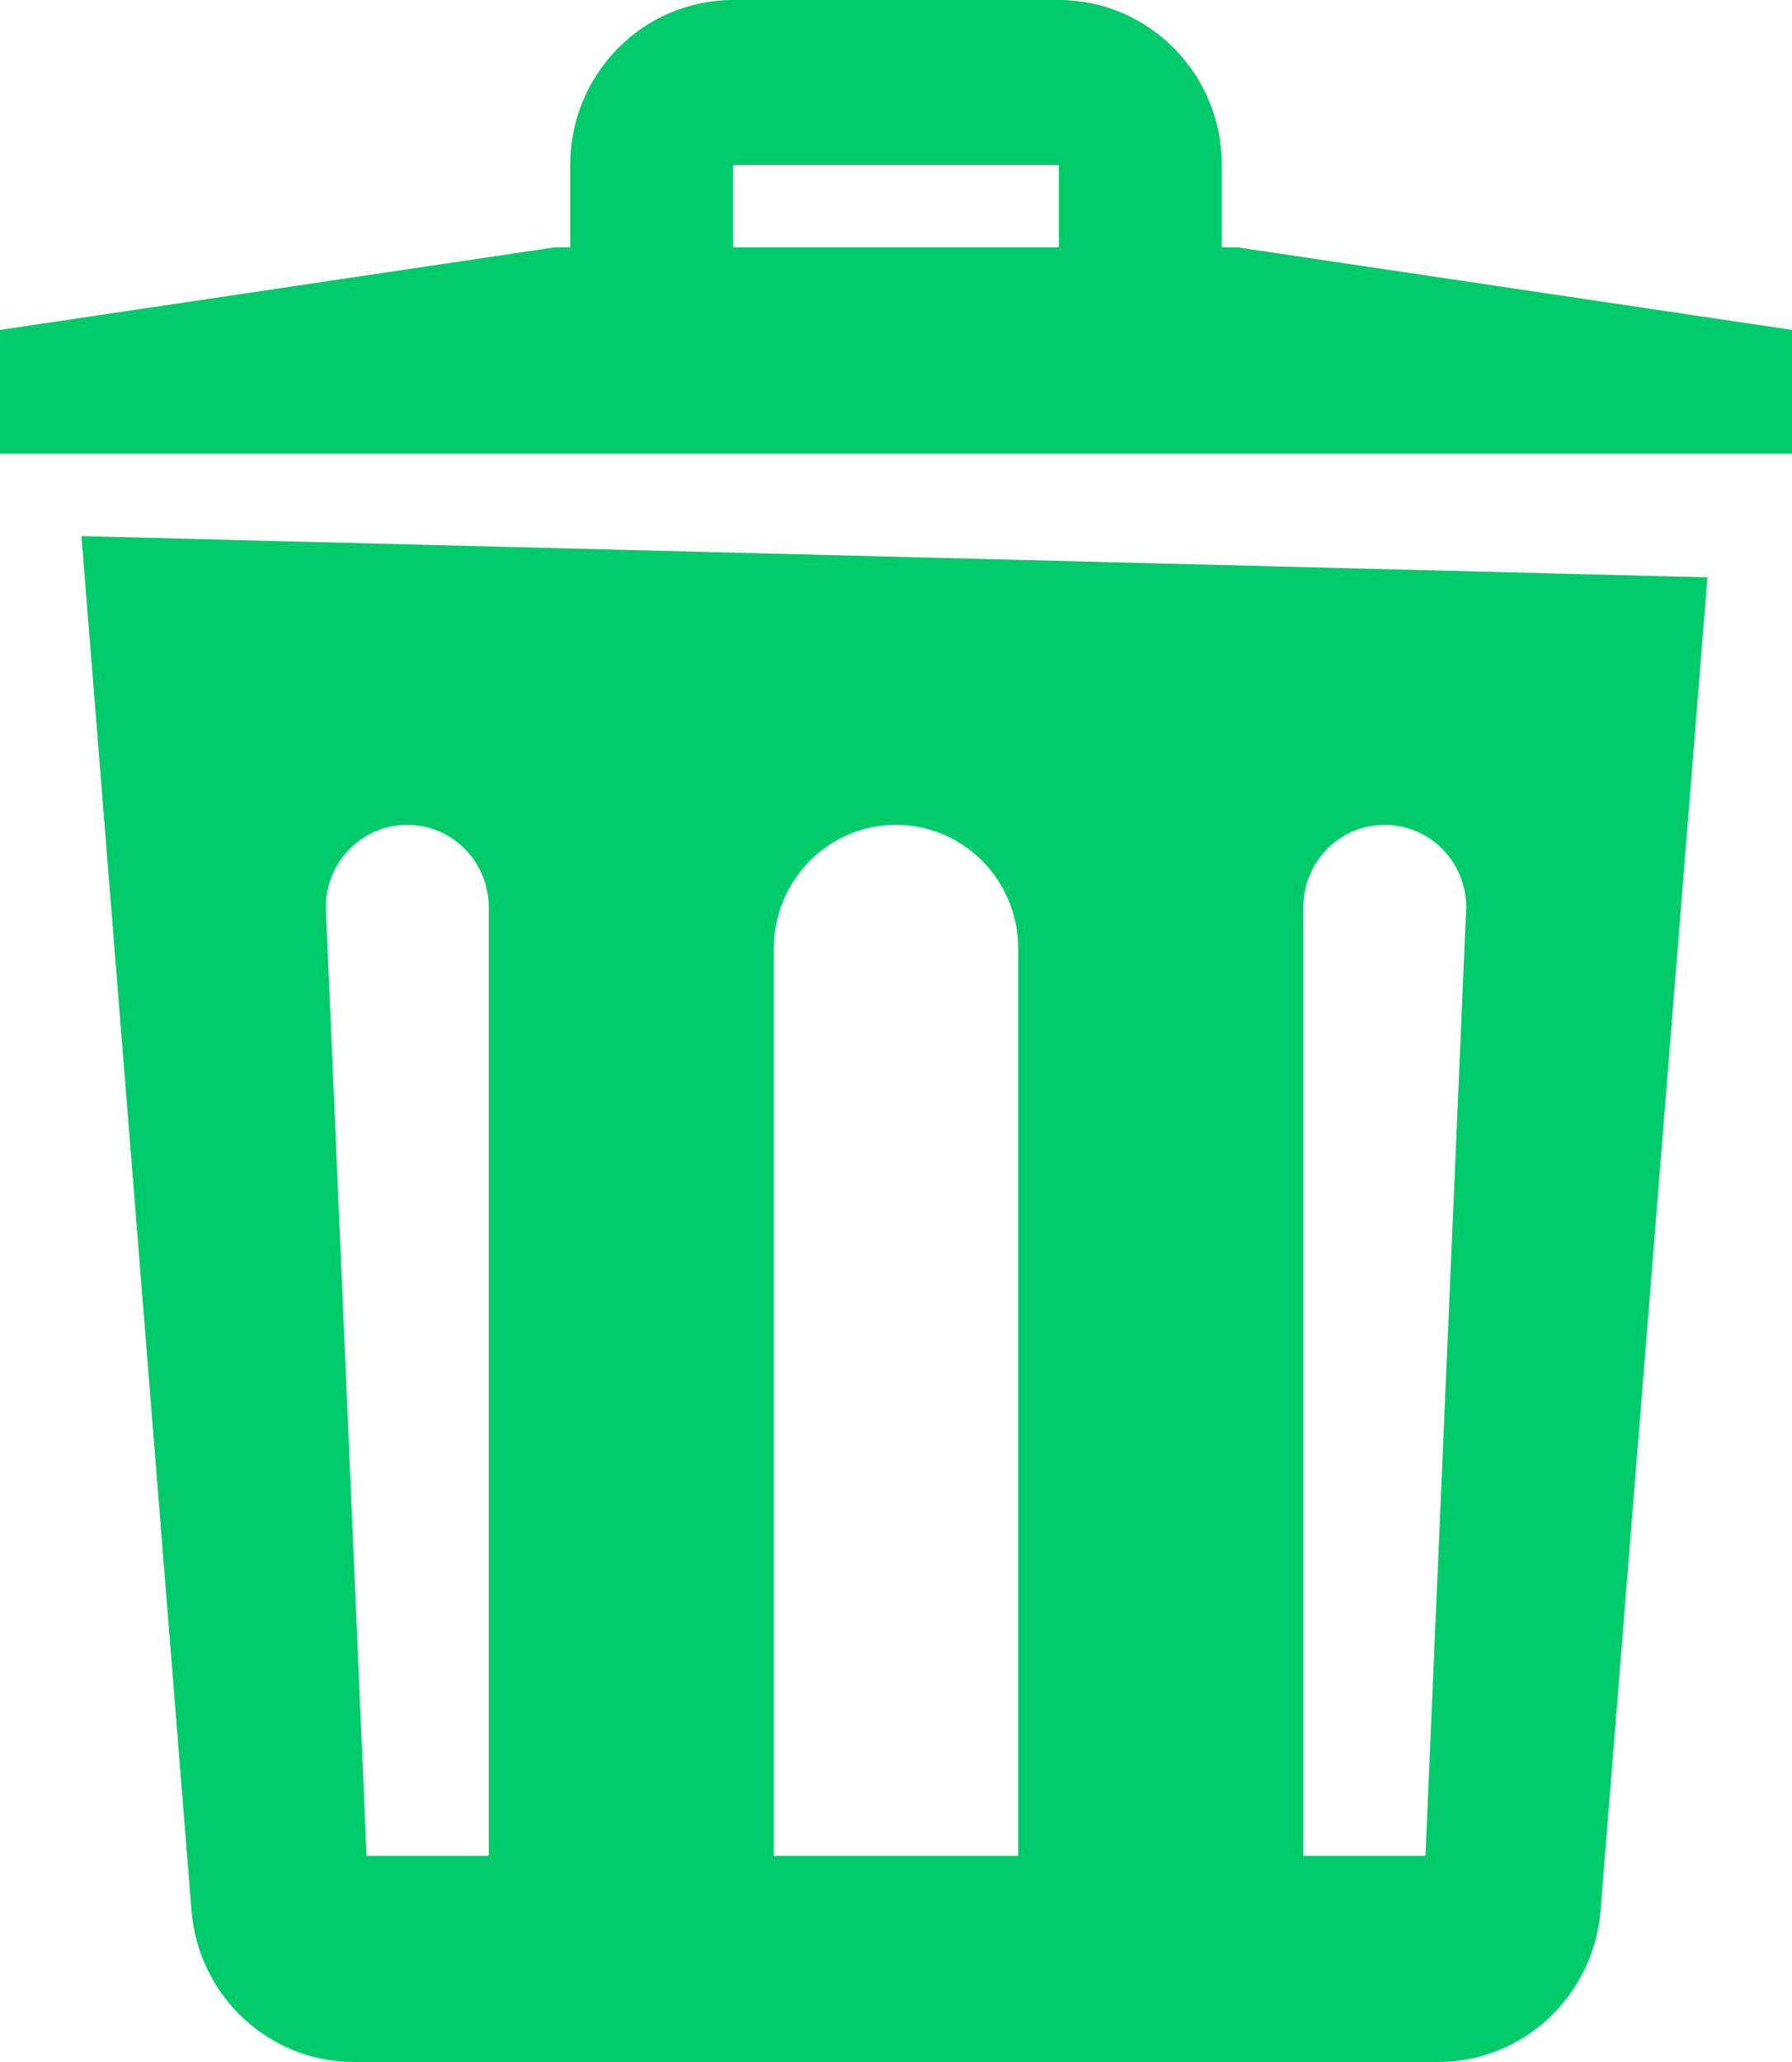 <svg width="20" height="23" viewBox="0 0 20 23" fill="none" xmlns="http://www.w3.org/2000/svg">
<path d="M8.182 0C7.178 0 6.364 0.824 6.364 1.84V2.76H6.182L0 3.68V5.06H20V3.68L13.818 2.76H13.636V1.84C13.636 0.824 12.822 0 11.818 0H8.182ZM8.182 1.84H11.818V2.76H8.182V1.84ZM0.909 5.98L2.137 21.308C2.213 22.264 3.002 23 3.95 23H16.051C16.998 23 17.786 22.265 17.863 21.309L19.056 6.44L0.909 5.98ZM4.545 9.2C5.048 9.2 5.455 9.612 5.455 10.12V20.7H4.091L3.636 10.12C3.636 9.612 4.043 9.2 4.545 9.2ZM10 9.2C10.753 9.2 11.364 9.818 11.364 10.58V20.7H8.636V10.58C8.636 9.818 9.247 9.2 10 9.2ZM15.454 9.2C15.957 9.2 16.364 9.612 16.364 10.12L15.909 20.7H14.546V10.12C14.546 9.612 14.952 9.2 15.454 9.2Z" fill="#00CB6A"/>
</svg>
